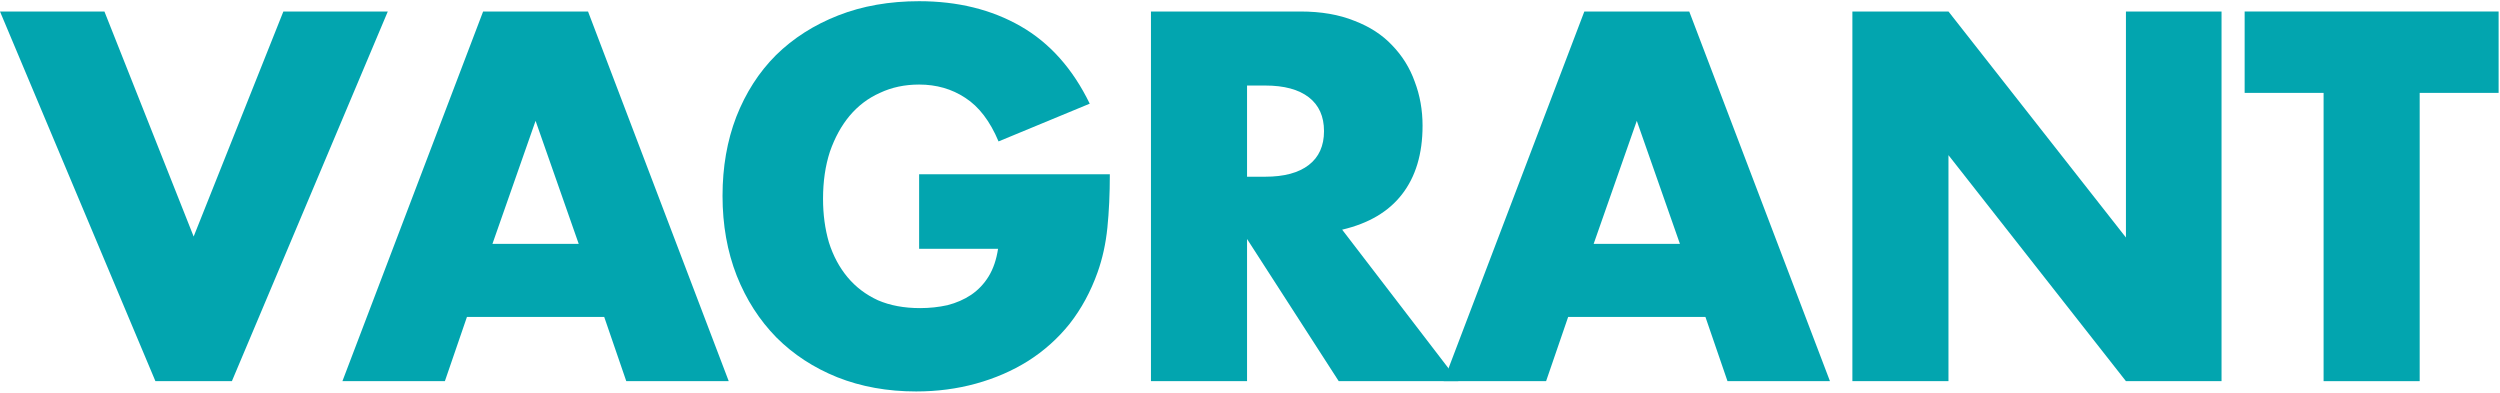 <svg width="1438" height="226" viewBox="0 0 1438 226" fill="none" xmlns="http://www.w3.org/2000/svg">
<path d="M60.065 6.616L111.388 136.052L162.993 6.616H223.058L133.383 219.24H89.392L0 6.616H60.065Z" fill="#02A5AF"/>
<path d="M332.879 140.282L308.064 69.501L283.248 140.282H332.879ZM347.543 182.299H268.584L255.895 219.24H196.958L277.89 6.616H338.237L419.169 219.24H360.232L347.543 182.299Z" fill="#02A5AF"/>
<path d="M528.68 100.238H638.376C638.376 111.518 637.906 121.764 636.966 130.976C636.026 140.188 634.146 148.741 631.326 156.637C627.378 167.729 622.02 177.599 615.252 186.247C608.485 194.707 600.495 201.85 591.283 207.678C582.259 213.318 572.295 217.642 561.391 220.65C550.488 223.658 539.02 225.162 526.988 225.162C510.444 225.162 495.311 222.436 481.587 216.984C468.051 211.532 456.396 203.918 446.62 194.143C436.844 184.179 429.23 172.335 423.778 158.611C418.326 144.7 415.6 129.378 415.6 112.646C415.6 96.103 418.232 80.969 423.496 67.245C428.948 53.333 436.562 41.489 446.338 31.714C456.302 21.938 468.239 14.324 482.151 8.872C496.063 3.42 511.572 0.694 528.68 0.694C550.864 0.694 570.321 5.488 587.053 15.076C603.785 24.664 617.038 39.516 626.814 59.631L574.363 81.345C569.475 69.689 563.083 61.323 555.188 56.247C547.48 51.171 538.644 48.633 528.68 48.633C520.408 48.633 512.888 50.231 506.121 53.427C499.353 56.435 493.525 60.853 488.637 66.681C483.937 72.321 480.177 79.183 477.357 87.267C474.725 95.35 473.409 104.374 473.409 114.338C473.409 123.362 474.537 131.728 476.793 139.436C479.237 147.143 482.809 153.817 487.509 159.457C492.209 165.097 498.037 169.515 504.993 172.711C511.948 175.719 520.032 177.223 529.244 177.223C534.696 177.223 539.96 176.659 545.036 175.531C550.112 174.215 554.624 172.241 558.572 169.609C562.707 166.789 566.091 163.217 568.723 158.893C571.355 154.569 573.141 149.305 574.081 143.102H528.68V100.238Z" fill="#02A5AF"/>
<path d="M717.301 101.648H727.735C738.639 101.648 747.005 99.392 752.833 94.88C758.661 90.369 761.574 83.883 761.574 75.423C761.574 66.963 758.661 60.477 752.833 55.965C747.005 51.453 738.639 49.197 727.735 49.197H717.301V101.648ZM838.841 219.24H770.034L717.301 137.462V219.24H662.03V6.616H748.039C759.883 6.616 770.222 8.402 779.058 11.974C787.894 15.358 795.132 20.058 800.772 26.074C806.6 32.09 810.924 39.046 813.743 46.941C816.751 54.837 818.255 63.297 818.255 72.321C818.255 88.489 814.307 101.648 806.412 111.8C798.704 121.764 787.236 128.532 772.008 132.104L838.841 219.24Z" fill="#02A5AF"/>
<path d="M966.298 140.282L941.483 69.501L916.667 140.282H966.298ZM980.962 182.299H902.003L889.314 219.24H830.377L911.309 6.616H971.656L1052.59 219.24H993.652L980.962 182.299Z" fill="#02A5AF"/>
<path d="M1065.49 219.24V6.616H1120.76L1222.84 136.616V6.616H1277.83V219.24H1222.84L1120.76 89.241V219.24H1065.49Z" fill="#02A5AF"/>
<path d="M1391.8 53.427V219.24H1336.53V53.427H1291.12V6.616H1437.2V53.427H1391.8Z" fill="#02A5AF"/>
</svg>
